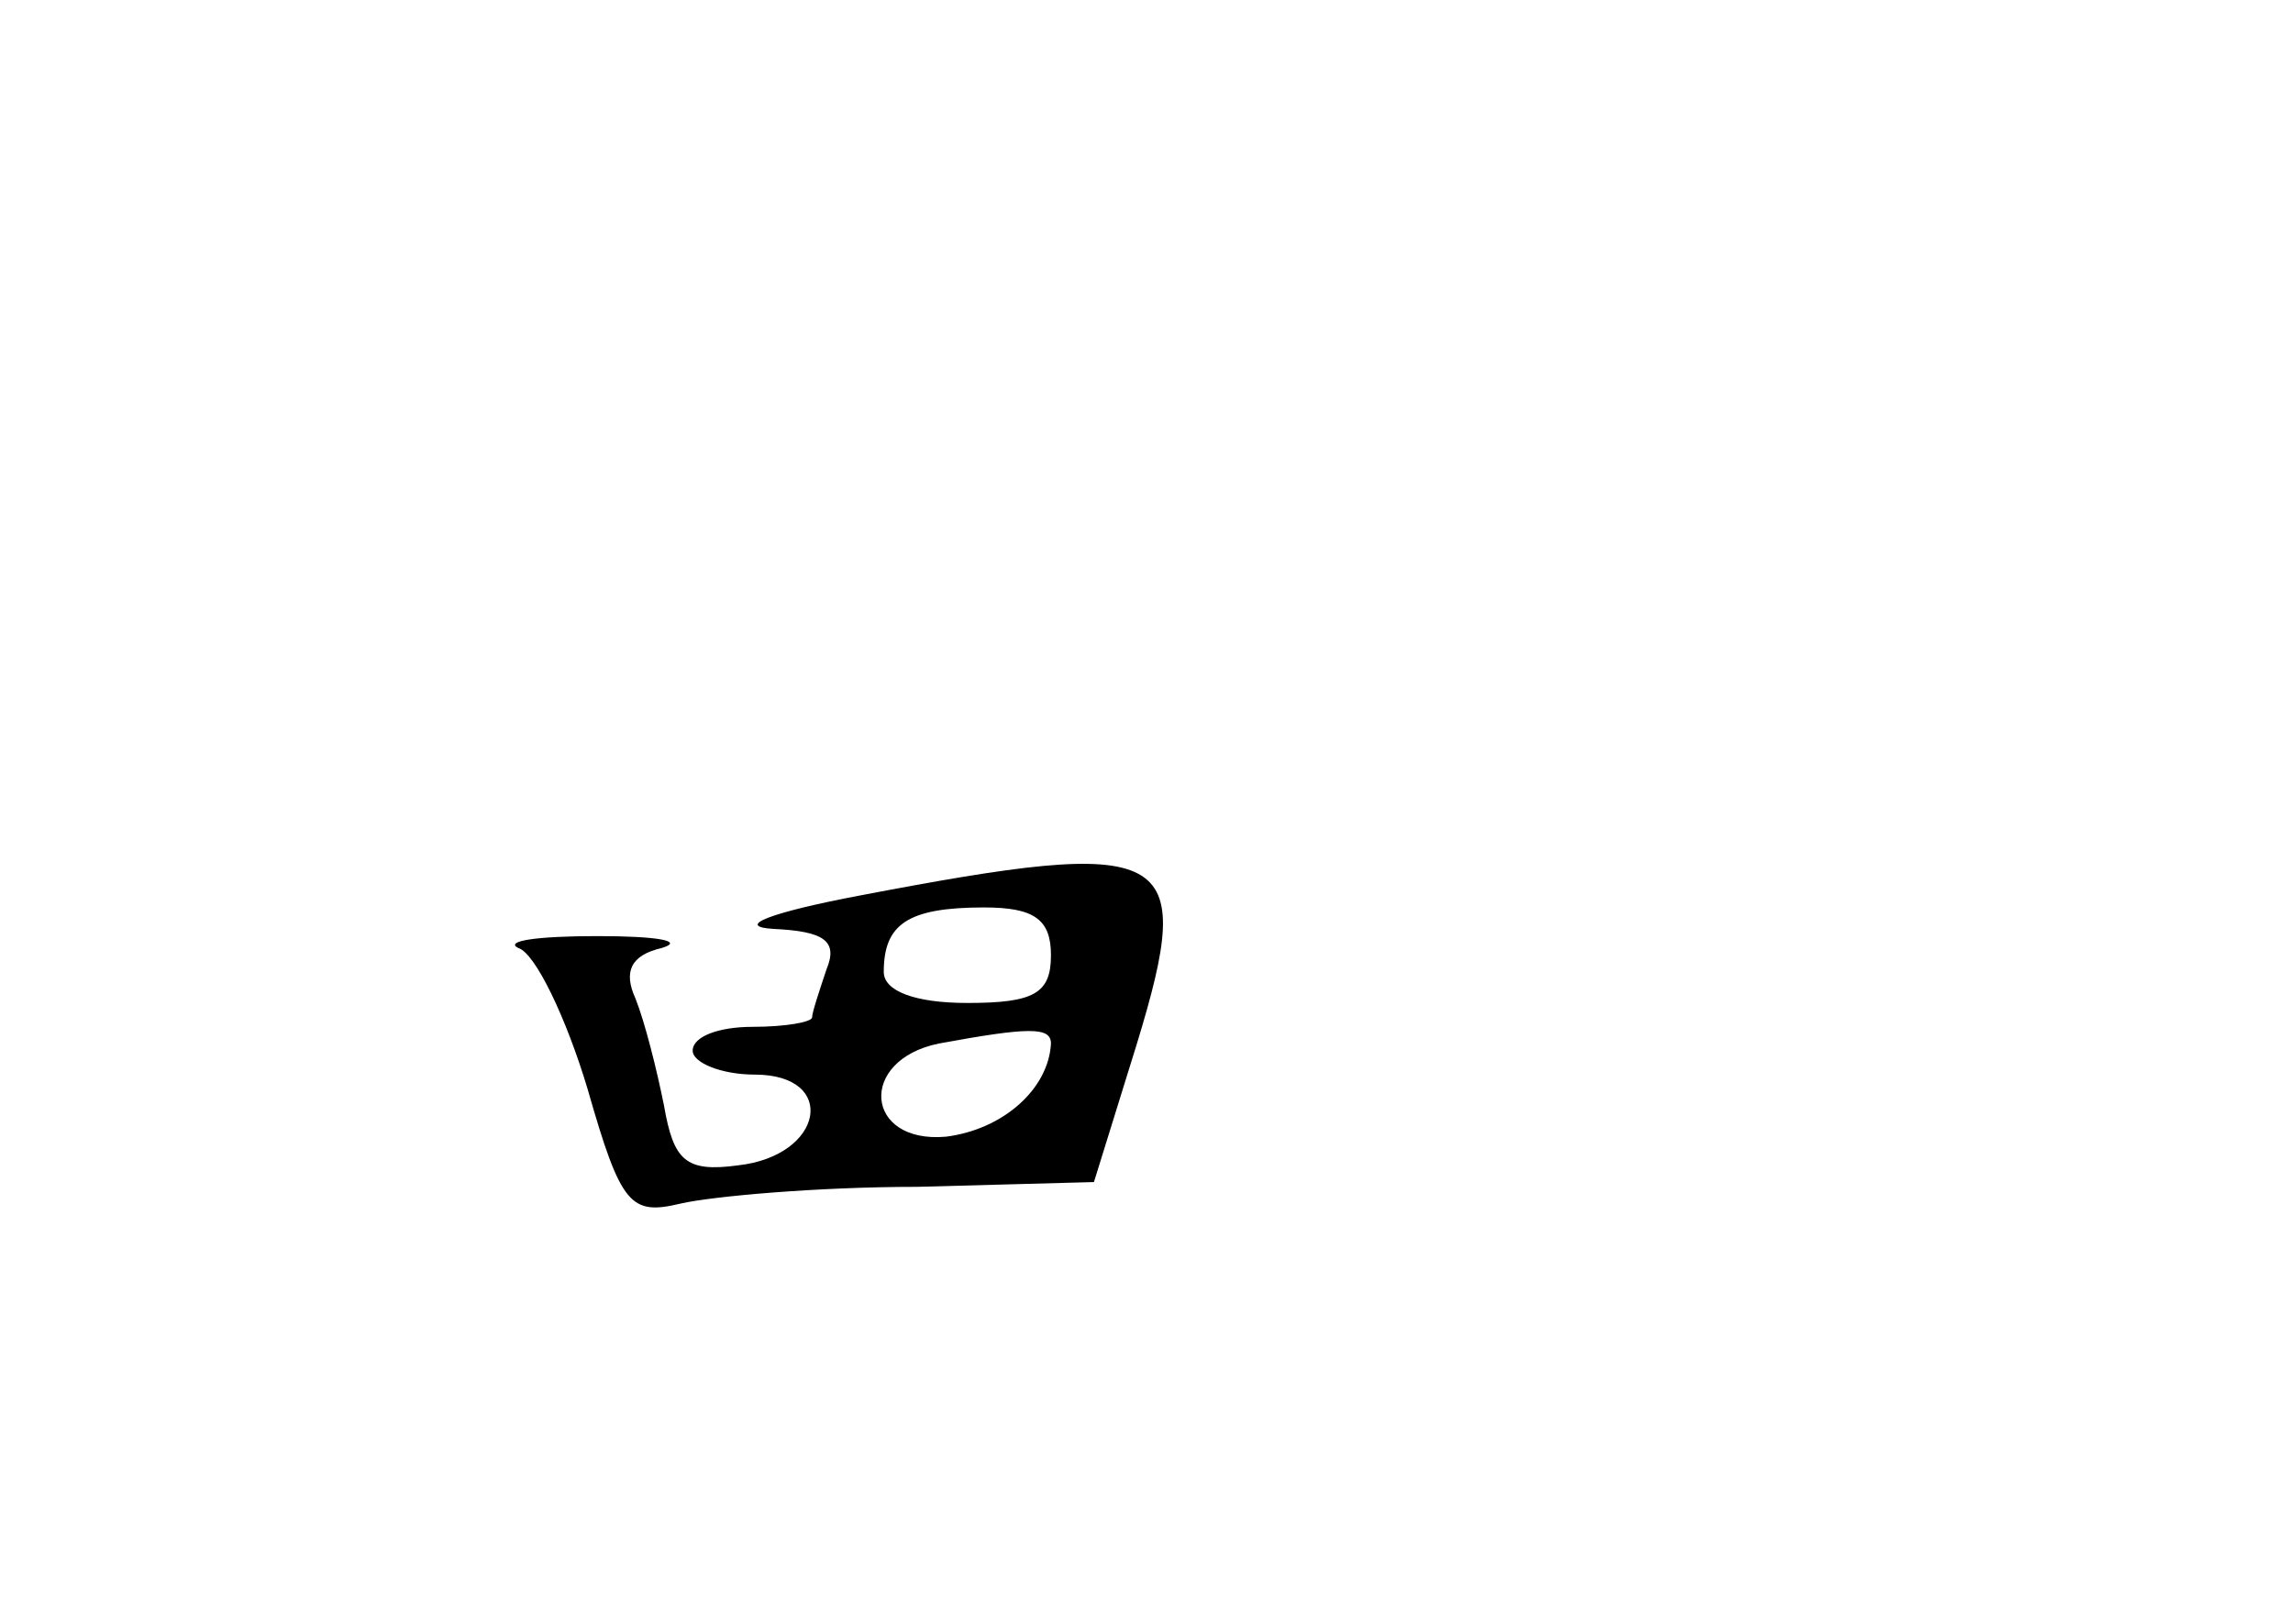 <?xml version="1.0" standalone="no"?>
<!DOCTYPE svg PUBLIC "-//W3C//DTD SVG 20010904//EN"
 "http://www.w3.org/TR/2001/REC-SVG-20010904/DTD/svg10.dtd">
<svg version="1.0" xmlns="http://www.w3.org/2000/svg"
 width="96pt" height="68pt" viewBox="0 0 96 68"
 preserveAspectRatio="xMidYMid meet">
<g transform="translate(0,68) scale(0.1,-0.1)"
fill="#000000" stroke="none">
<path d="M360 305 c-37 -7 -53 -13 -36 -14 21 -1 27 -5 22 -17 -3 -9 -6 -18
-6 -20 0 -2 -11 -4 -25 -4 -14 0 -25 -4 -25 -10 0 -5 12 -10 26 -10 35 0 29
-34 -7 -38 -22 -3 -27 2 -31 25 -3 15 -8 35 -12 45 -5 11 -2 18 11 21 10 3 -2
5 -27 5 -25 0 -39 -2 -33 -5 7 -2 20 -29 29 -59 14 -49 18 -53 39 -48 13 3 57
7 99 7 l74 2 18 58 c25 82 15 87 -116 62z m80 -25 c0 -16 -7 -20 -35 -20 -22
0 -35 5 -35 13 0 20 10 27 42 27 21 0 28 -5 28 -20z m0 -37 c-1 -19 -20 -36
-44 -39 -34 -3 -37 32 -3 39 38 7 47 7 47 0z"/>
</g>
</svg>
